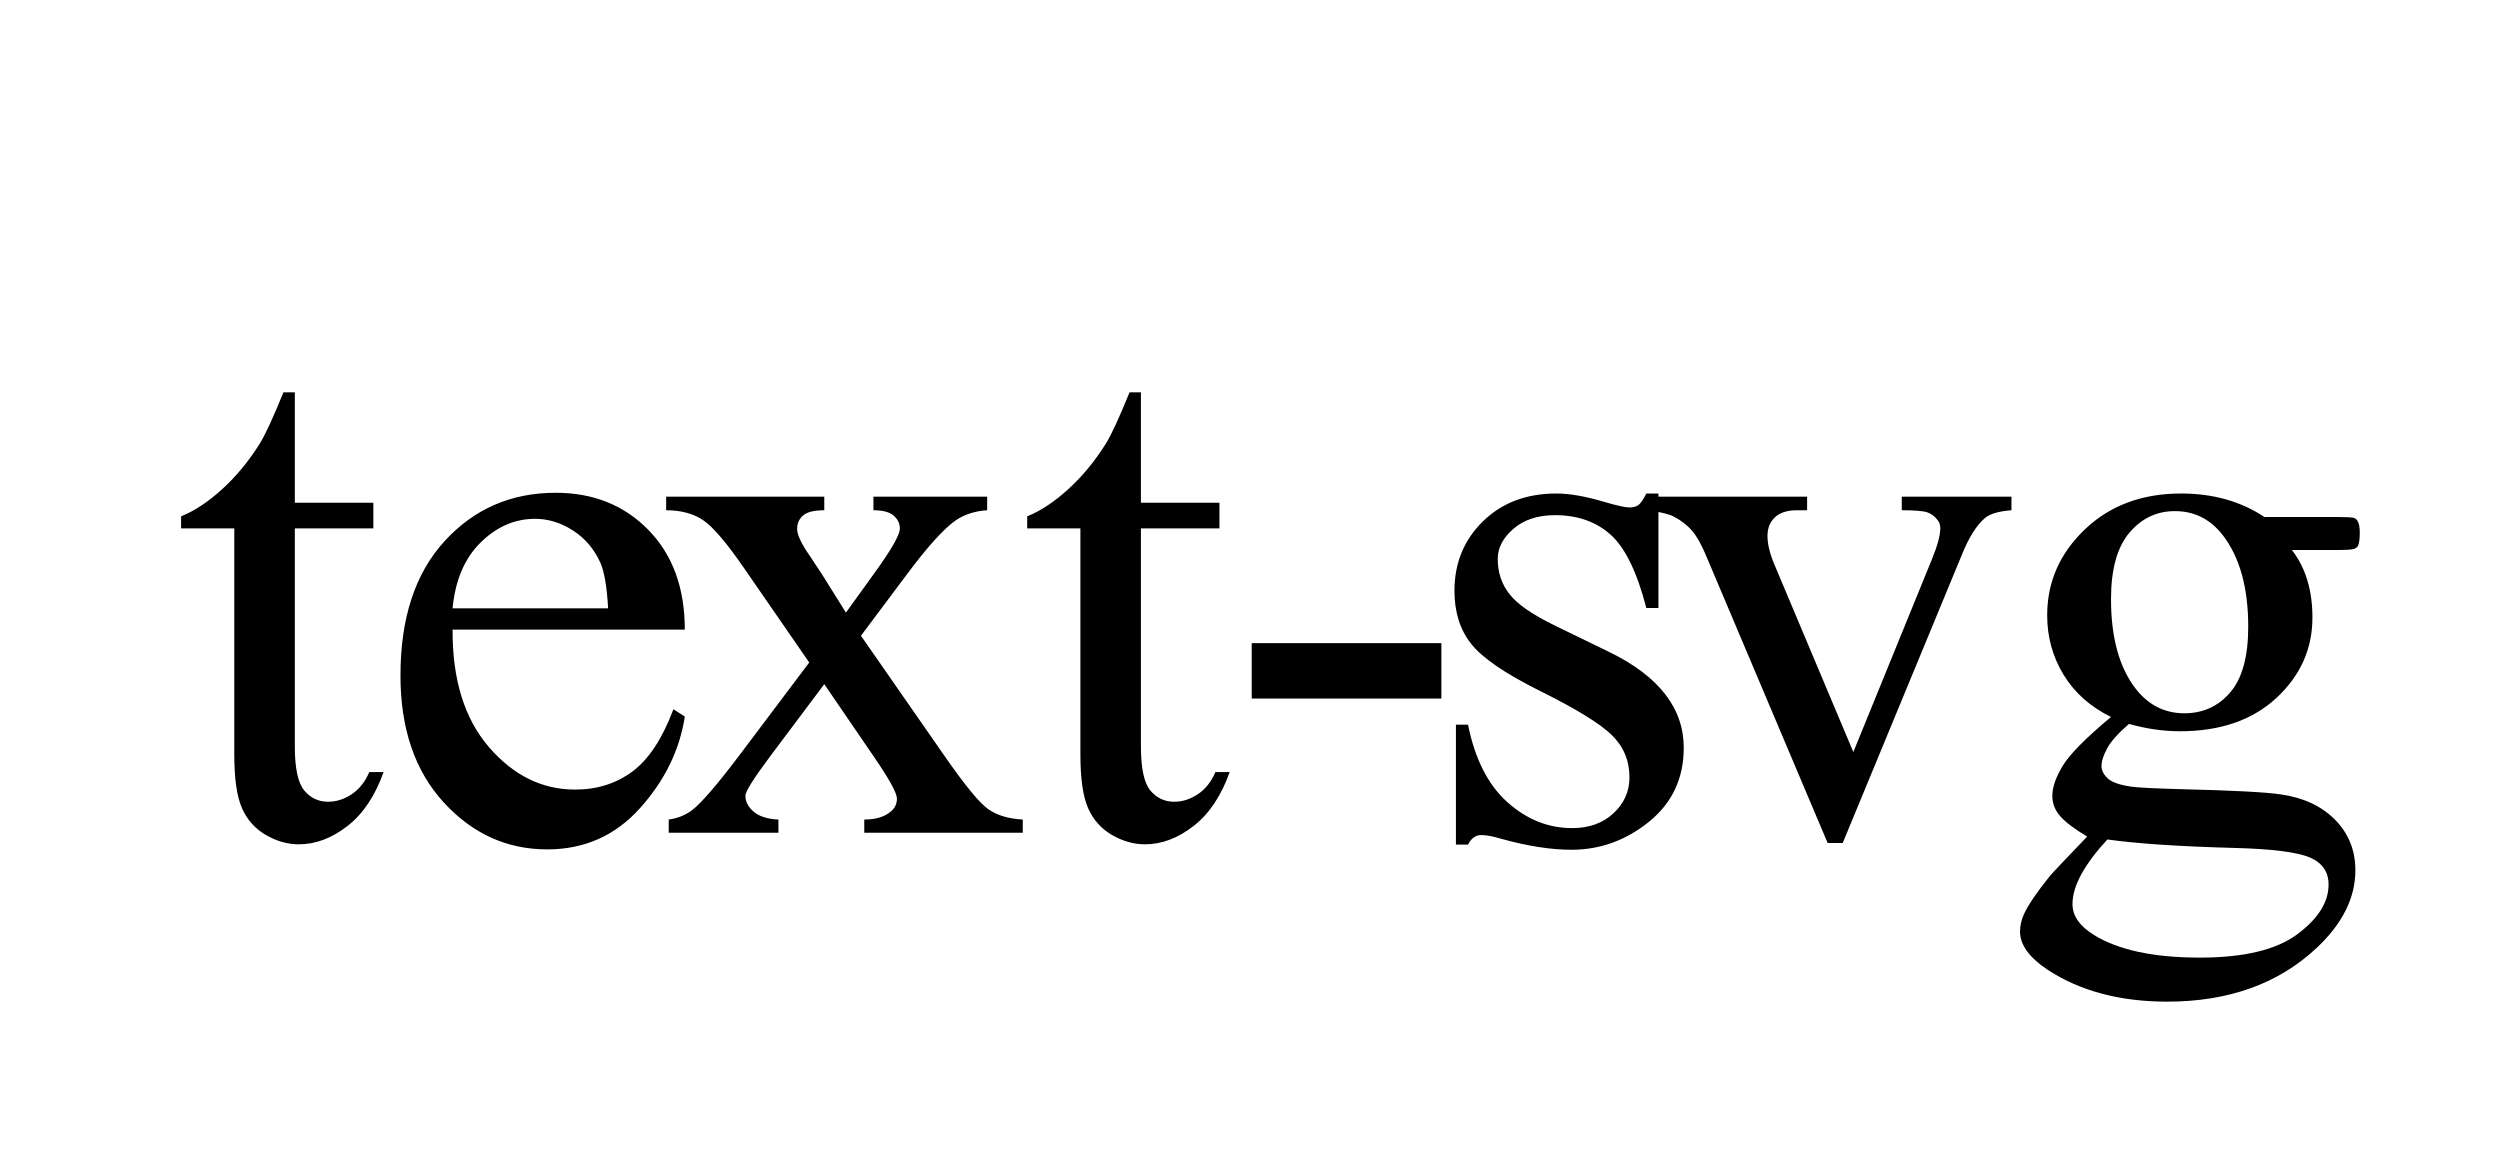 <svg height="70" width="150.225" xmlns="http://www.w3.org/2000/svg">
<rect fill="#fff" height="70" width="150.225" x="0" y="0"/>
<path d="M17.716 23.574L17.716 30.21L22.434 30.21L22.434 31.753L17.716 31.753L17.716 44.848Q17.716 46.81,18.278 47.494Q18.84 48.177,19.722 48.177Q20.45 48.177,21.133 47.725Q21.817 47.273,22.191 46.392L23.051 46.392Q22.28 48.552,20.869 49.643Q19.458 50.735,17.959 50.735Q16.944 50.735,15.974 50.172Q15.004 49.61,14.541 48.563Q14.078 47.516,14.078 45.333L14.078 31.753L10.882 31.753L10.882 31.026Q12.094 30.541,13.362 29.383Q14.63 28.226,15.622 26.638Q16.129 25.801,17.033 23.574L17.716 23.574ZM27.195 37.834Q27.173 42.332,29.377 44.889Q31.582 47.446,34.558 47.446Q36.542 47.446,38.008 46.355Q39.474 45.264,40.466 42.618L41.15 43.059Q40.687 46.079,38.46 48.56Q36.234 51.04,32.883 51.04Q29.245 51.04,26.655 48.207Q24.064 45.374,24.064 40.59Q24.064 35.409,26.721 32.51Q29.377 29.611,33.39 29.611Q36.785 29.611,38.967 31.849Q41.15 34.086,41.15 37.834L27.195 37.834ZM27.195 36.556L36.542 36.556Q36.432 34.616,36.079 33.822Q35.528 32.587,34.437 31.882Q33.346 31.176,32.155 31.176Q30.325 31.176,28.881 32.598Q27.437 34.02,27.195 36.556ZM40.029 29.846L49.531 29.846L49.531 30.661Q48.627 30.661,48.263 30.97Q47.899 31.279,47.899 31.786Q47.899 32.315,48.671 33.417Q48.914 33.77,49.399 34.519L50.832 36.812L52.485 34.519Q54.072 32.337,54.072 31.764Q54.072 31.301,53.698 30.981Q53.323 30.661,52.485 30.661L52.485 29.846L59.319 29.846L59.319 30.661Q58.239 30.728,57.445 31.257Q56.365 32.006,54.491 34.519L51.735 38.201L56.762 45.432Q58.614 48.1,59.407 48.64Q60.201 49.18,61.458 49.246L61.458 50.04L51.934 50.04L51.934 49.246Q52.926 49.246,53.477 48.805Q53.896 48.496,53.896 47.989Q53.896 47.482,52.485 45.432L49.531 41.111L46.29 45.432Q44.791 47.438,44.791 47.813Q44.791 48.342,45.287 48.772Q45.783 49.202,46.775 49.246L46.775 50.04L40.183 50.04L40.183 49.246Q40.977 49.136,41.572 48.695Q42.41 48.056,44.394 45.432L48.627 39.81L44.791 34.255Q43.16 31.874,42.267 31.268Q41.374 30.661,40.029 30.661L40.029 29.846ZM68.558 23.574L68.558 30.21L73.276 30.21L73.276 31.753L68.558 31.753L68.558 44.848Q68.558 46.81,69.12 47.494Q69.683 48.177,70.564 48.177Q71.292 48.177,71.975 47.725Q72.659 47.273,73.034 46.392L73.893 46.392Q73.122 48.552,71.711 49.643Q70.3 50.735,68.801 50.735Q67.787 50.735,66.817 50.172Q65.847 49.61,65.384 48.563Q64.921 47.516,64.921 45.333L64.921 31.753L61.724 31.753L61.724 31.026Q62.937 30.541,64.204 29.383Q65.472 28.226,66.464 26.638Q66.971 25.801,67.875 23.574L68.558 23.574ZM75.215 38.645L86.613 38.645L86.613 41.974L75.215 41.974L75.215 38.645ZM99.655 29.655L99.655 36.534L98.928 36.534Q98.09 33.293,96.778 32.124Q95.466 30.956,93.438 30.956Q91.895 30.956,90.947 31.772Q89.999 32.587,89.999 33.579Q89.999 34.814,90.705 35.696Q91.388 36.6,93.482 37.614L96.701 39.179Q101.176 41.362,101.176 44.933Q101.176 47.689,99.093 49.375Q97.01 51.062,94.43 51.062Q92.578 51.062,90.198 50.4Q89.47 50.18,89.007 50.18Q88.5 50.18,88.213 50.753L87.486 50.753L87.486 43.544L88.213 43.544Q88.831 46.631,90.572 48.196Q92.314 49.761,94.474 49.761Q95.996 49.761,96.955 48.868Q97.914 47.975,97.914 46.719Q97.914 45.198,96.844 44.161Q95.775 43.125,92.578 41.538Q89.382 39.951,88.39 38.672Q87.398 37.415,87.398 35.497Q87.398 33.006,89.106 31.331Q90.815 29.655,93.526 29.655Q94.717 29.655,96.414 30.162Q97.539 30.493,97.914 30.493Q98.266 30.493,98.465 30.339Q98.663 30.184,98.928 29.655L99.655 29.655ZM99.087 29.846L108.589 29.846L108.589 30.661L107.972 30.661Q107.112 30.661,106.66 31.08Q106.208 31.499,106.208 32.205Q106.208 32.976,106.671 34.034L111.367 45.19L116.085 33.616Q116.592 32.381,116.592 31.742Q116.592 31.433,116.415 31.235Q116.173 30.904,115.798 30.783Q115.423 30.661,114.277 30.661L114.277 29.846L120.869 29.846L120.869 30.661Q119.722 30.75,119.281 31.124Q118.51 31.786,117.892 33.329L110.728 50.657L109.824 50.657L102.615 33.616Q102.13 32.425,101.689 31.907Q101.248 31.389,100.564 31.036Q100.19 30.838,99.087 30.661L99.087 29.846ZM126.851 43.081Q124.999 42.177,124.007 40.557Q123.015 38.937,123.015 36.974Q123.015 33.976,125.275 31.816Q127.534 29.655,131.062 29.655Q133.95 29.655,136.066 31.066L140.343 31.066Q141.291 31.066,141.445 31.121Q141.6 31.176,141.666 31.309Q141.798 31.507,141.798 32.014Q141.798 32.587,141.688 32.808Q141.622 32.918,141.456 32.984Q141.291 33.05,140.343 33.05L137.72 33.05Q138.954 34.638,138.954 37.107Q138.954 39.929,136.794 41.935Q134.633 43.941,130.996 43.941Q129.496 43.941,127.931 43.5Q126.961 44.338,126.62 44.966Q126.278 45.594,126.278 46.035Q126.278 46.41,126.642 46.763Q127.005 47.116,128.064 47.27Q128.681 47.358,131.15 47.424Q135.691 47.534,137.036 47.733Q139.086 48.019,140.31 49.254Q141.534 50.489,141.534 52.296Q141.534 54.787,139.197 56.97Q135.757 60.189,130.224 60.189Q125.969 60.189,123.037 58.271Q121.384 57.168,121.384 55.978Q121.384 55.449,121.626 54.92Q122.001 54.104,123.169 52.649Q123.324 52.451,125.418 50.268Q124.272 49.585,123.798 49.045Q123.324 48.504,123.324 47.821Q123.324 47.049,123.952 46.013Q124.58 44.977,126.851 43.081ZM130.687 30.713Q129.056 30.713,127.953 32.014Q126.851 33.315,126.851 36.004Q126.851 39.488,128.35 41.406Q129.496 42.861,131.26 42.861Q132.936 42.861,134.016 41.604Q135.096 40.347,135.096 37.658Q135.096 34.153,133.575 32.168Q132.451 30.713,130.687 30.713ZM126.631 50.444Q125.594 51.569,125.065 52.539Q124.536 53.509,124.536 54.325Q124.536 55.383,125.815 56.176Q128.019 57.543,132.186 57.543Q136.154 57.543,138.039 56.143Q139.924 54.743,139.924 53.156Q139.924 52.01,138.8 51.525Q137.653 51.04,134.258 50.952Q129.298 50.819,126.631 50.444Z" fill="#000"/>
</svg>